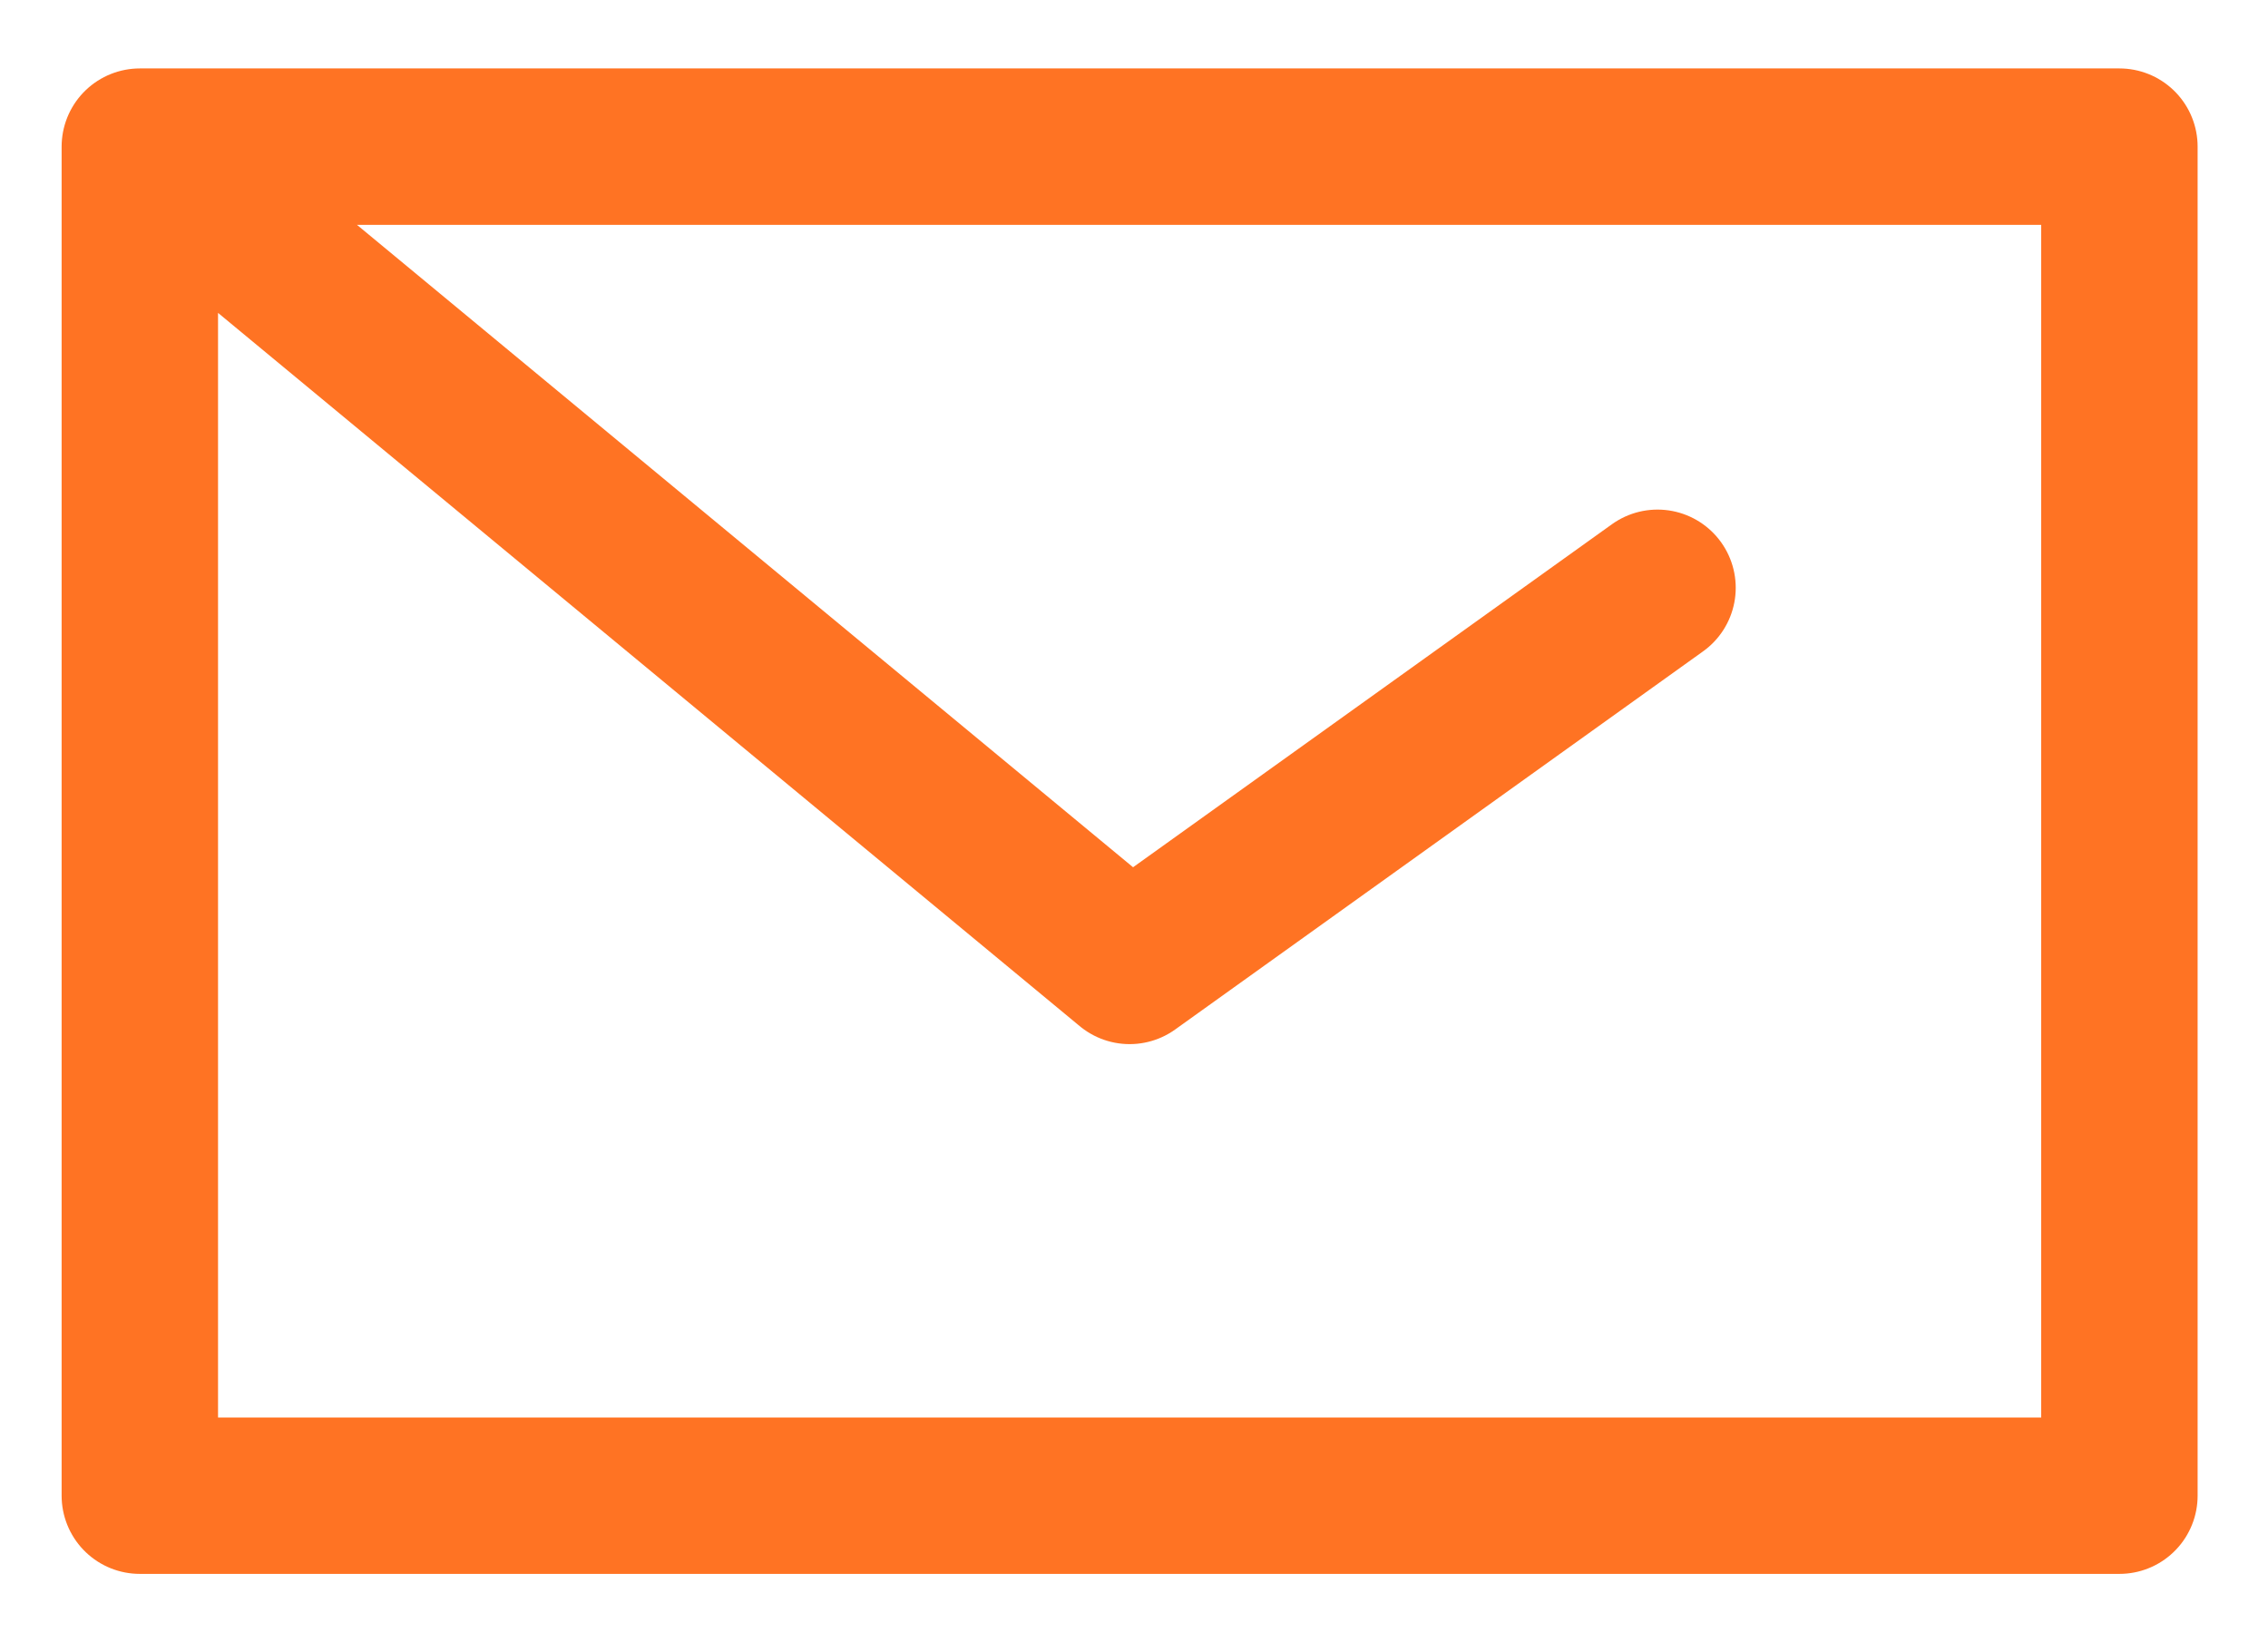 <svg width="29" height="21" viewBox="0 0 29 21" fill="none" xmlns="http://www.w3.org/2000/svg">
    <path d="M1.788 1.875H27.1V19.125H1.788V1.875ZM1.788 1.875L14.444 12.351L21.194 7.516" stroke="#FF7323" stroke-width="2" stroke-linecap="round" stroke-linejoin="round"/>
</svg>
